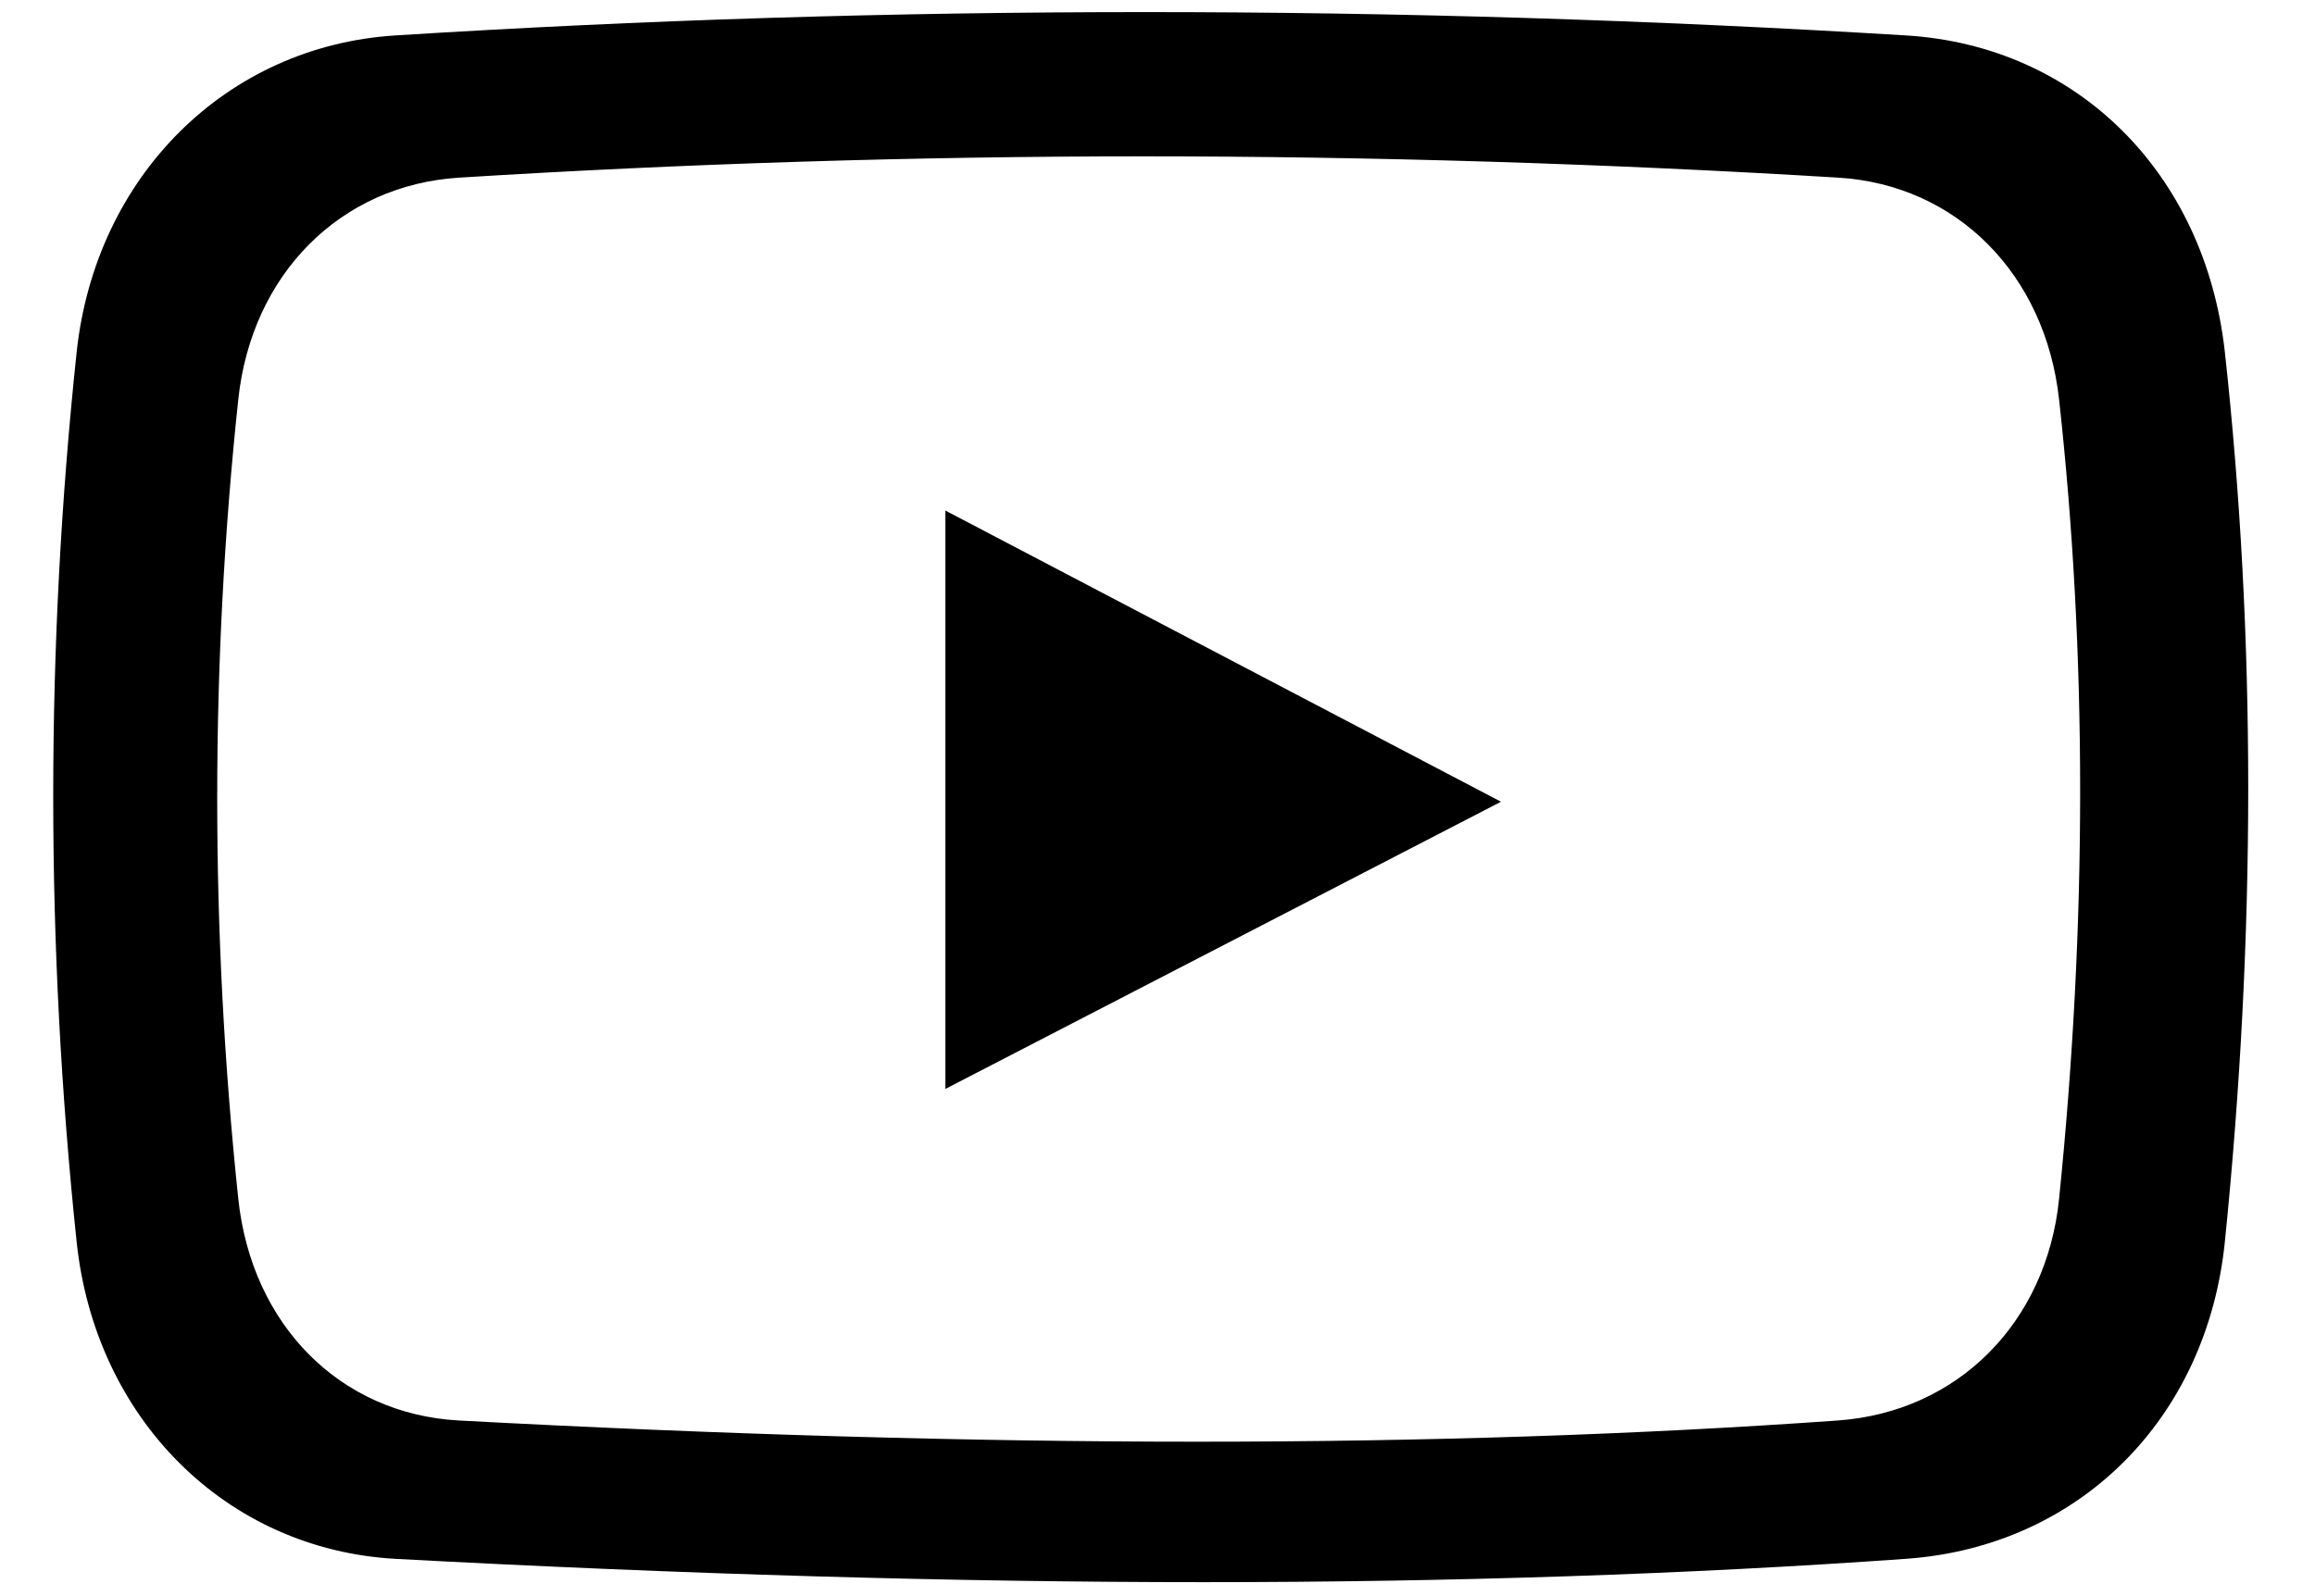 <?xml version="1.0" encoding="UTF-8"?>
<svg width="29px" height="20px" viewBox="0 0 29 20" version="1.1" xmlns="http://www.w3.org/2000/svg" xmlns:xlink="http://www.w3.org/1999/xlink">
    <!-- Generator: Sketch 53.2 (72643) - https://sketchapp.com -->
    <title>Combined Shape</title>
    <desc>Created with Sketch.</desc>
    <g id="Home" stroke="none" stroke-width="1" fill="none" fill-rule="evenodd">
        <g id="home-like" transform="translate(-1315, -282)" fill="color[0]" fill-rule="nonzero">
            <g id="Hover-ajuda" transform="translate(1192, 67)">
                <g id="Group-26" transform="translate(19, 181.485)">
                    <g id="Group-17" transform="translate(0, 23)">
                        <g id="Group-21" transform="translate(104, 4)">
                            <path d="M15.074,26.34 C15.073,26.34 15.074,26.34 15.074,26.34 C11.947,26.34 8.543,26.241 4.956,26.048 C2.838,25.931 1.194,24.298 0.96,22.075 C0.569,18.36 0.569,14.611 0.96,10.93 C1.194,8.725 2.835,7.092 4.952,6.959 C11.137,6.569 17.501,6.569 23.877,6.959 C26.018,7.089 27.623,8.683 27.871,10.928 C28.261,14.482 28.261,18.231 27.871,22.073 C27.646,24.295 26.043,25.892 23.883,26.047 C21.165,26.241 18.201,26.34 15.074,26.34 Z M14.323,8.474 C11.458,8.474 8.573,8.565 5.75,8.741 C4.263,8.834 3.152,9.951 2.985,11.519 C2.633,14.827 2.633,18.197 2.985,21.536 C3.152,23.117 4.261,24.233 5.746,24.314 C9.026,24.49 12.138,24.58 14.995,24.58 C17.847,24.58 20.548,24.491 23.024,24.314 C24.522,24.207 25.636,23.091 25.794,21.538 C26.146,18.082 26.146,14.712 25.794,11.52 C25.621,9.948 24.509,8.831 23.03,8.741 C20.119,8.564 17.189,8.474 14.323,8.474 Z M11.842,12.912 L18.803,16.561 L11.842,20.16 L11.842,12.912 Z" id="Combined-Shape"></path>
                        </g>
                    </g>
                </g>
            </g>
        </g>
    </g>
</svg>